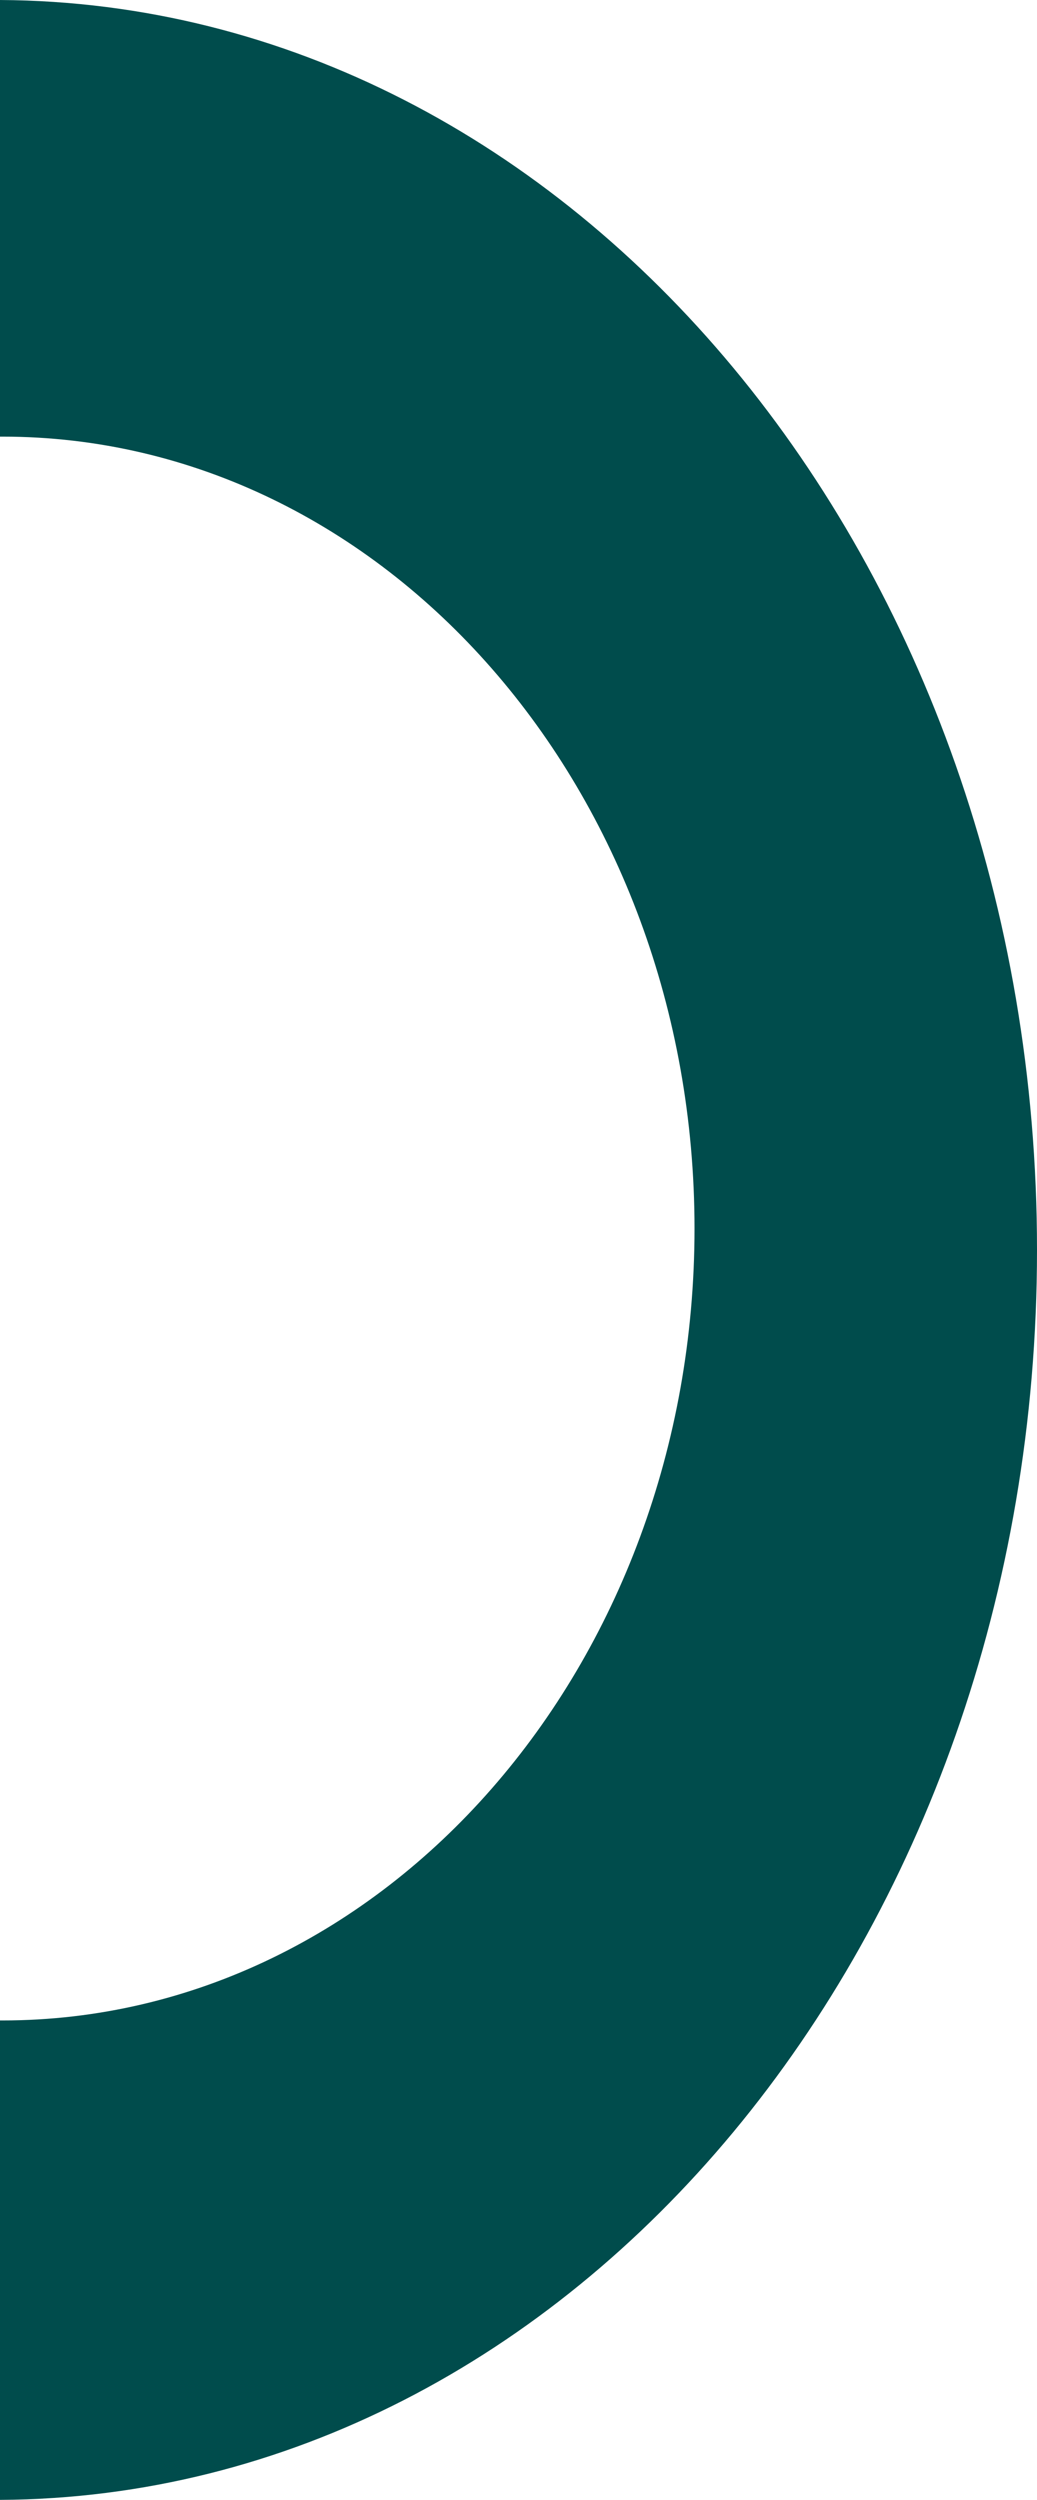 <svg width="110" height="265" viewBox="0 0 110 265" fill="none" xmlns="http://www.w3.org/2000/svg">
<path fill-rule="evenodd" clip-rule="evenodd" d="M0 264.999C60.797 264.676 110 205.478 110 132.5C110 59.522 60.797 0.324 0 0.001V46.285C0.086 46.284 0.171 46.284 0.257 46.284C40.803 46.284 73.671 83.869 73.671 130.231C73.671 176.594 40.803 214.178 0.257 214.178C0.171 214.178 0.086 214.178 0 214.178V264.999Z" fill="#004c4c"/>
</svg>